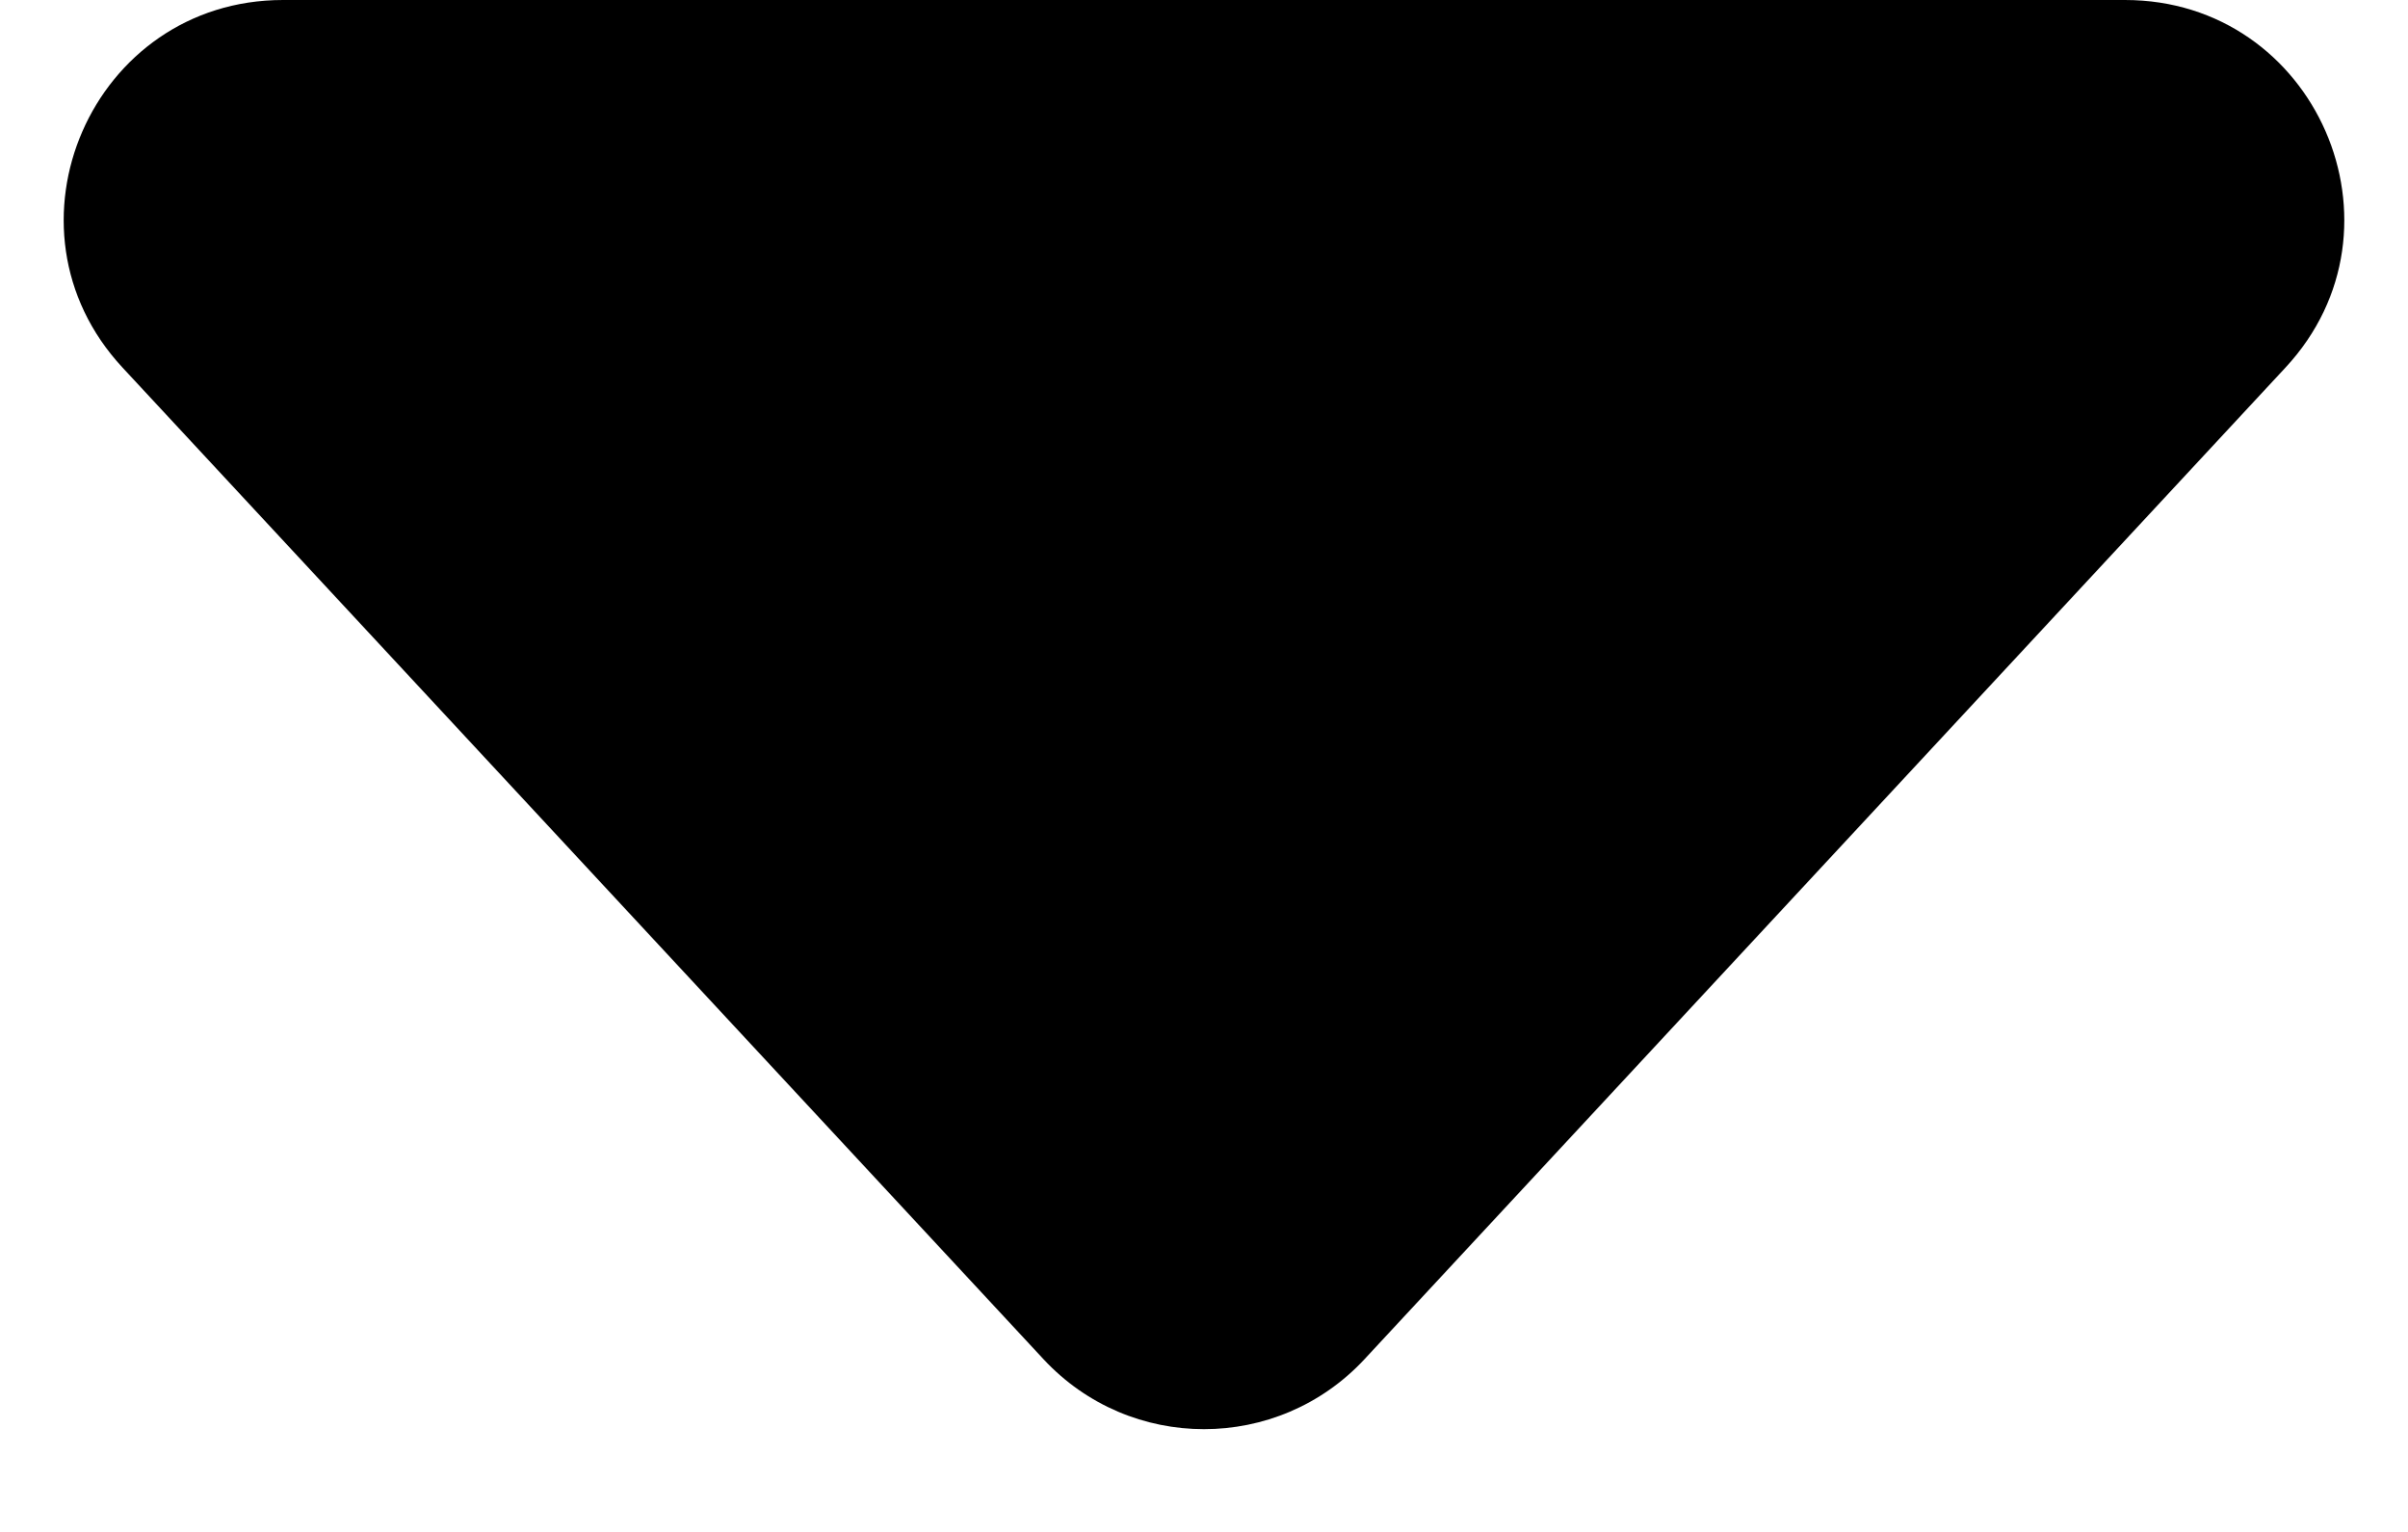 <svg width="11" height="7" viewBox="0 0 11 7" fill="none" xmlns="http://www.w3.org/2000/svg">
<path d="M4.767 6.211L0.56 1.68C-0.034 1.041 0.42 0 1.293 0H9.707C10.58 0 11.034 1.041 10.44 1.68L6.233 6.211C5.837 6.637 5.163 6.637 4.767 6.211Z" fill="black"/>
</svg>
